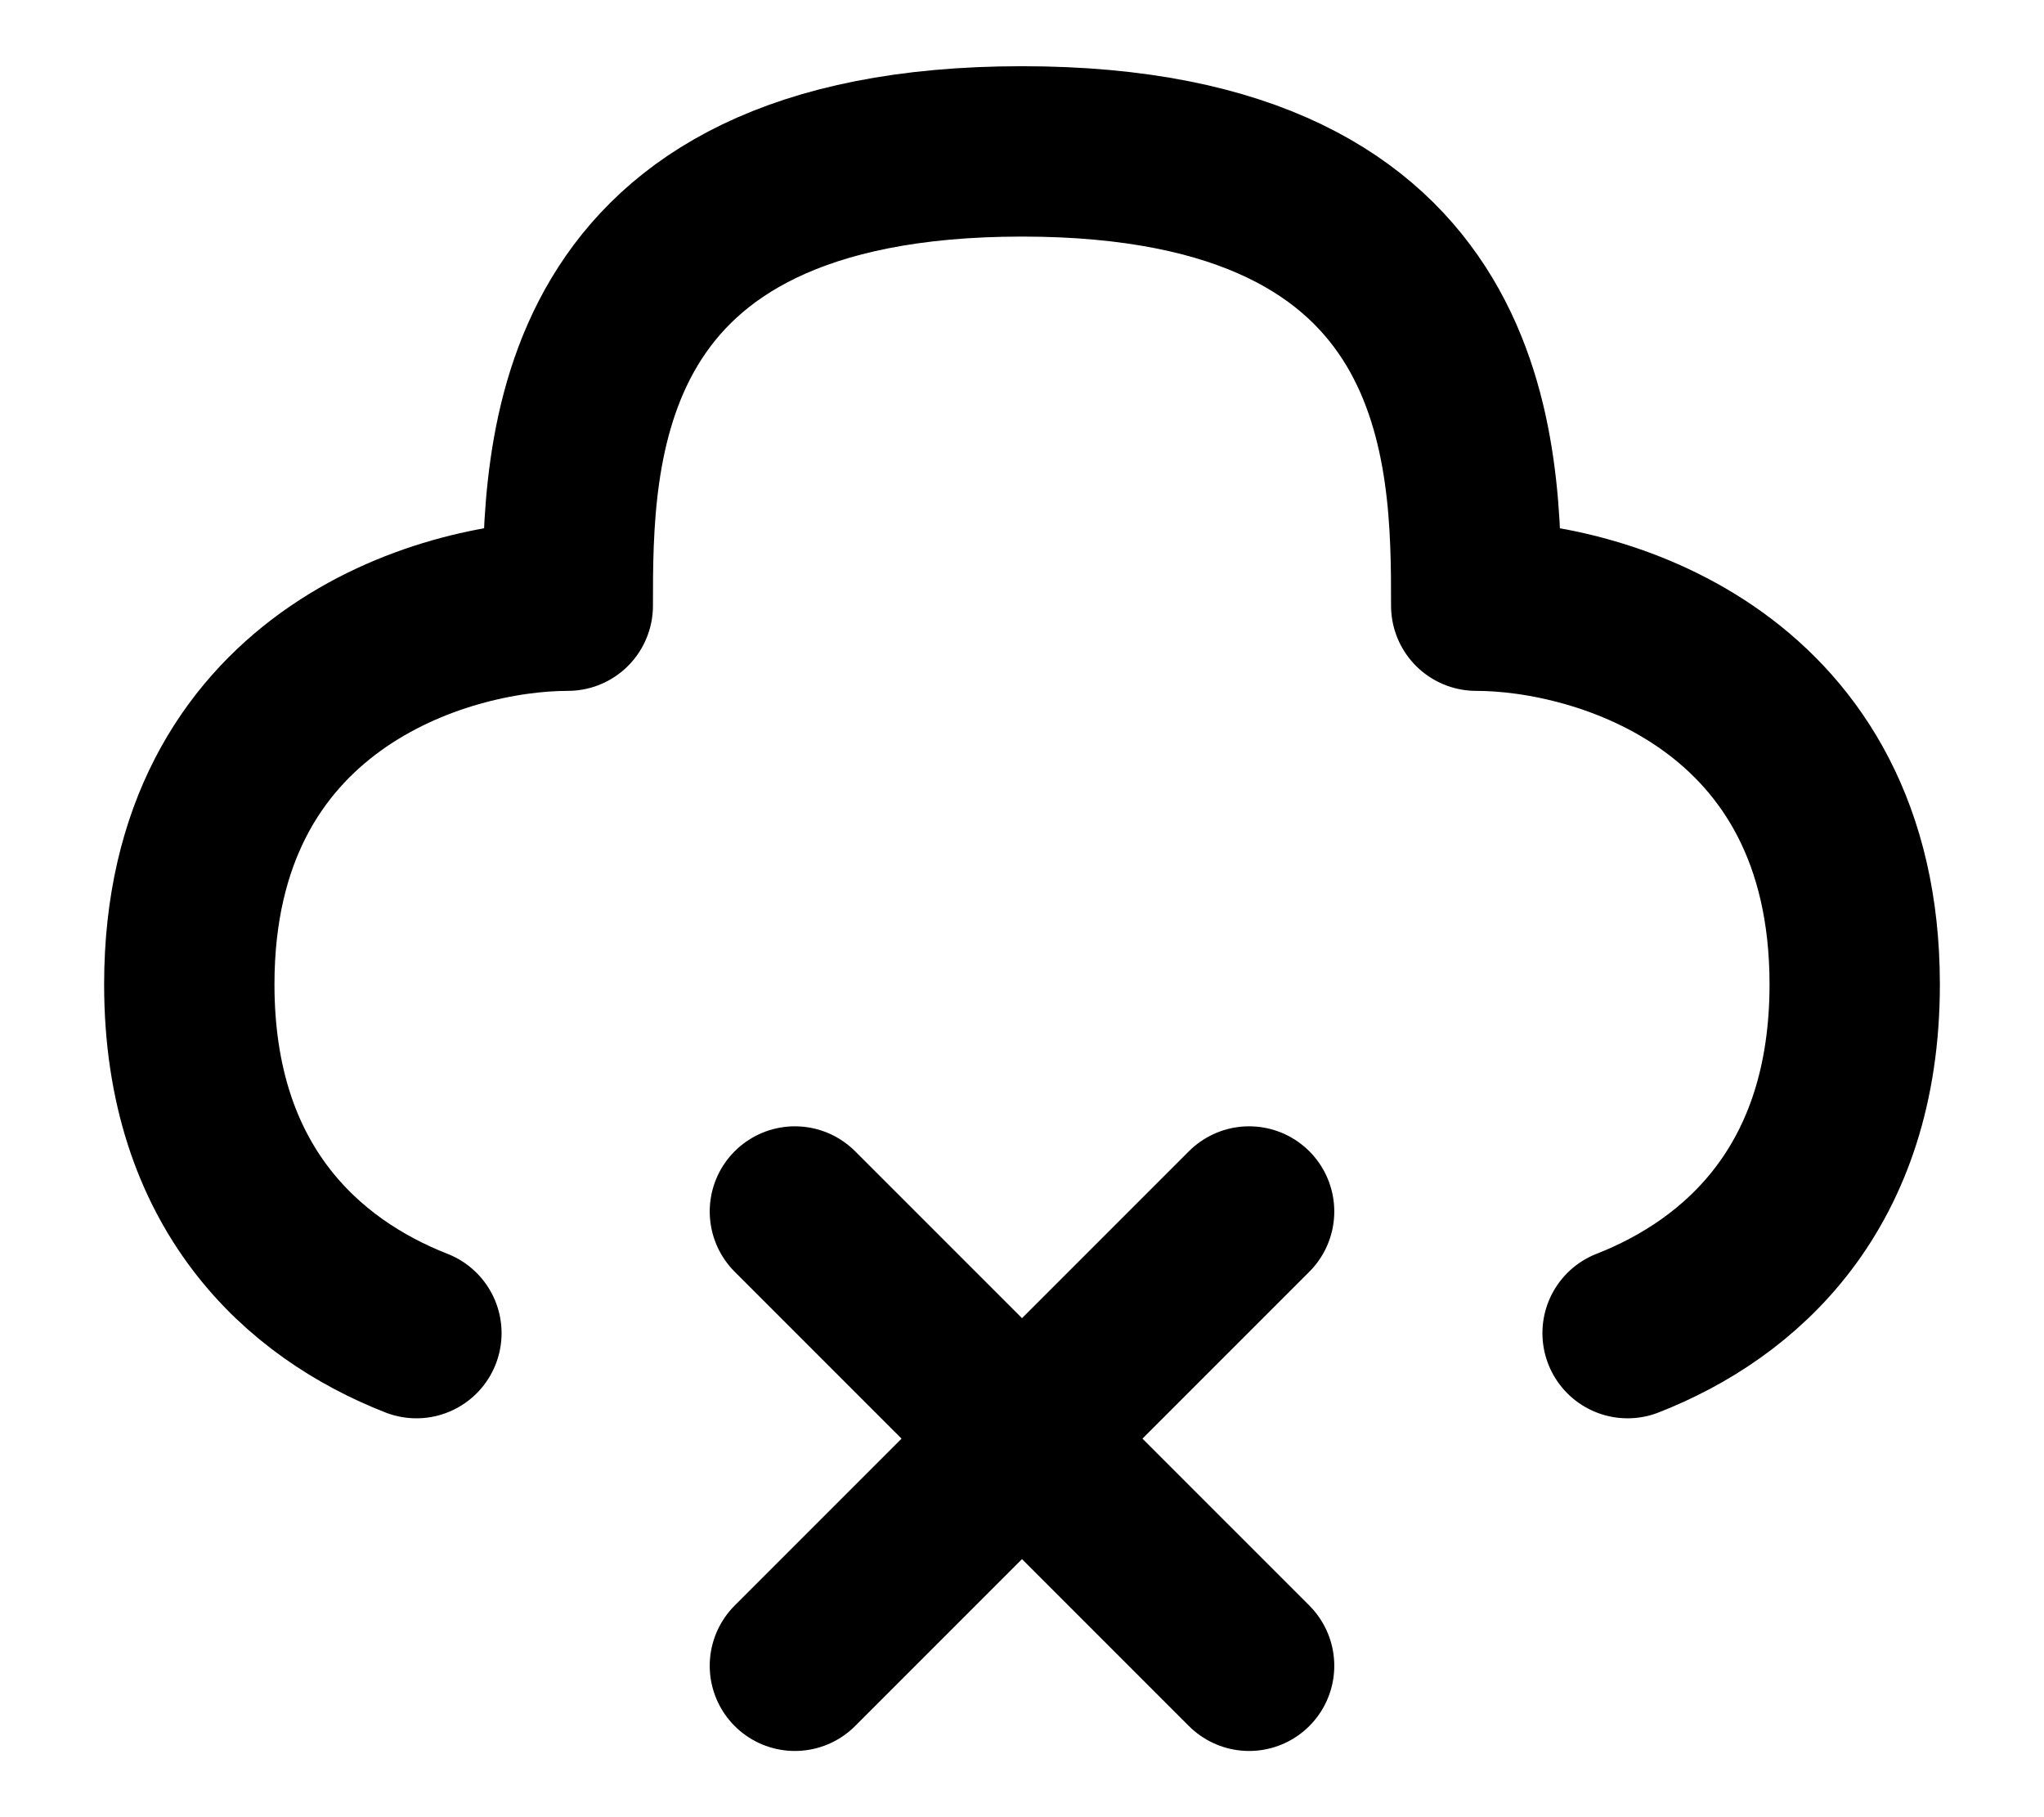<svg width="18" height="16" viewBox="0 0 18 16" fill="none" xmlns="http://www.w3.org/2000/svg">
<path d="M7 14.667L9 12.667M9 12.667L11 10.667M9 12.667L7 10.667M9 12.667L11 14.667" stroke="black" stroke-width="1.5" stroke-linecap="round" stroke-linejoin="round"/>
<path d="M14.333 11.738C15.329 11.348 16.333 10.459 16.333 8.667C16.333 6 14.111 5.333 13 5.333C13 4 13 1.333 9 1.333C5 1.333 5 4 5 5.333C3.889 5.333 1.667 6 1.667 8.667C1.667 10.459 2.671 11.348 3.667 11.738" stroke="black" stroke-width="1.5" stroke-linecap="round" stroke-linejoin="round"/>
</svg>
